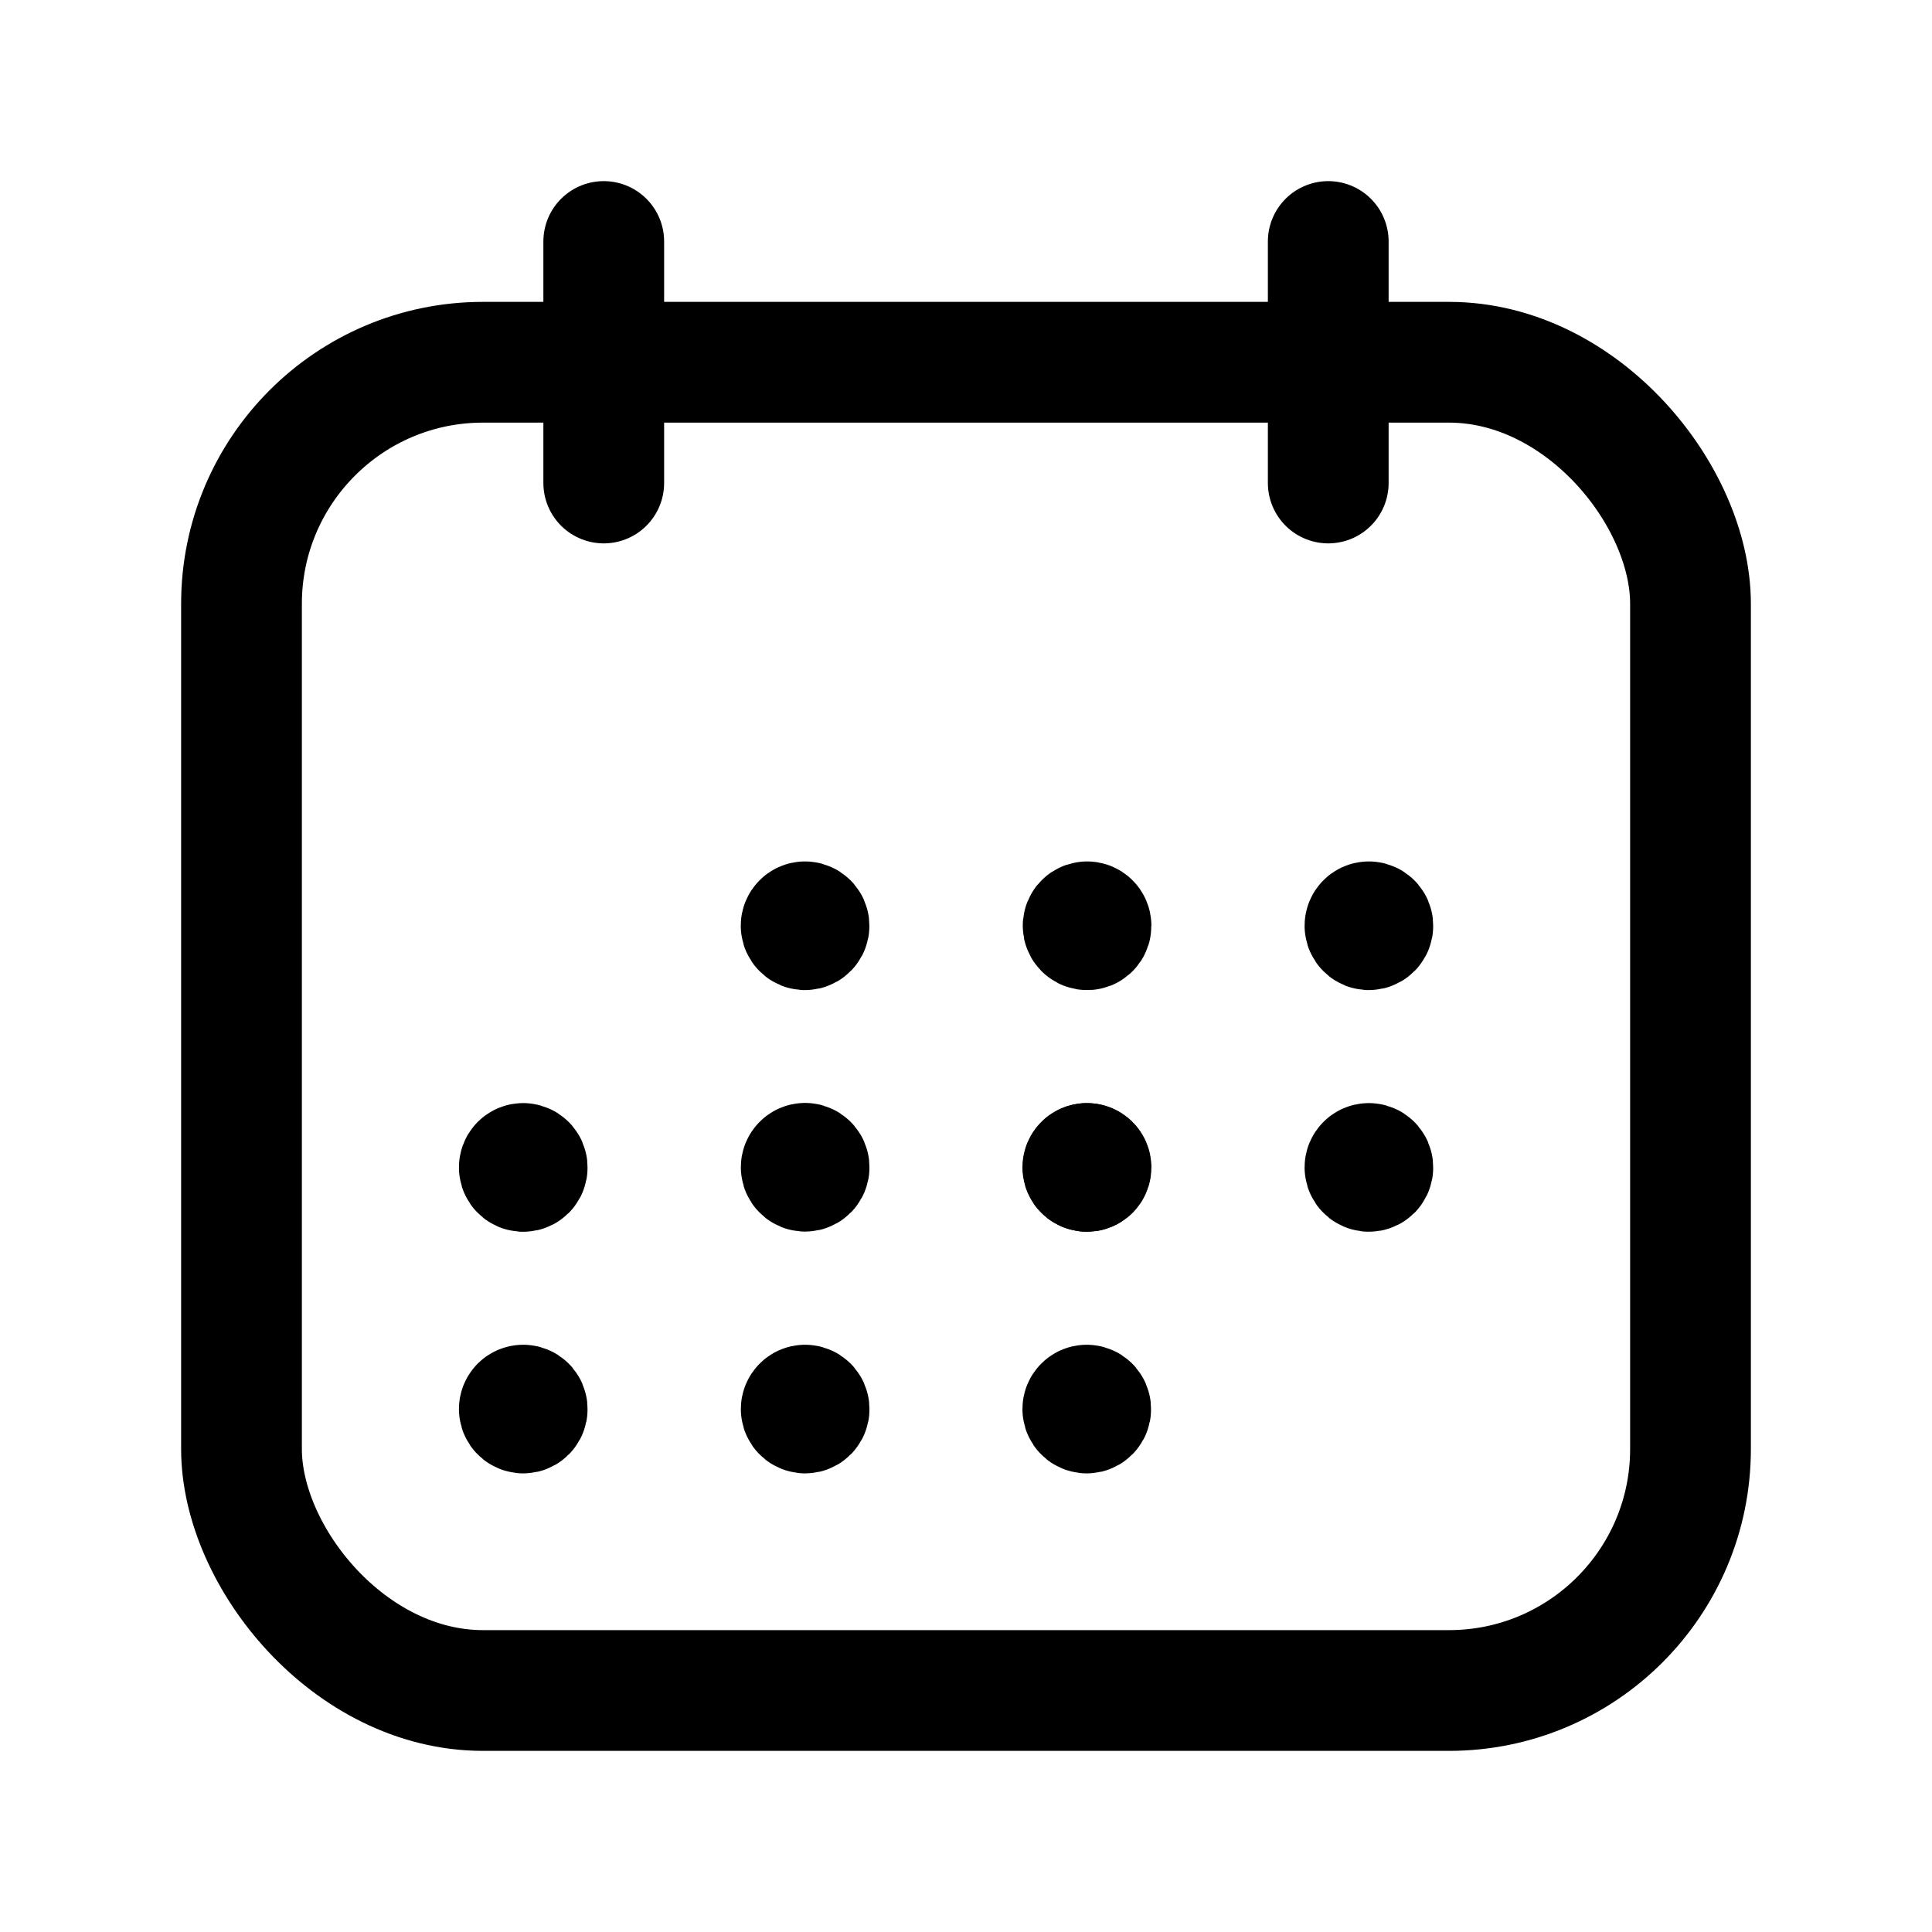 <svg width="24" height="24" viewBox="0 0 24 24" xmlns="http://www.w3.org/2000/svg">
<g stroke="currentColor" fill="none" stroke-width="1.5" stroke-linecap="round" stroke-linejoin="round">
<path d="M7.5 3V6" />
<path d="M16.5 3V6" />
<rect x="3" y="4.5" width="18" height="16.5" rx="3" />
<path d="M10.001 14.451C9.988 14.451 9.976 14.456 9.967 14.466C9.958 14.475 9.953 14.487 9.953 14.5C9.953 14.52 9.965 14.538 9.984 14.546C10.002 14.553 10.023 14.549 10.037 14.534C10.051 14.52 10.055 14.499 10.047 14.481C10.039 14.463 10.021 14.451 10.001 14.451" />
<path d="M6.5 14.453C6.487 14.452 6.474 14.458 6.465 14.467C6.456 14.476 6.451 14.489 6.451 14.503C6.451 14.523 6.463 14.54 6.482 14.548C6.5 14.556 6.521 14.551 6.535 14.537C6.549 14.523 6.553 14.502 6.545 14.483C6.537 14.465 6.519 14.453 6.499 14.454" />
<path d="M10.001 17.455C9.988 17.455 9.976 17.46 9.967 17.47C9.958 17.479 9.953 17.491 9.953 17.504C9.953 17.524 9.965 17.542 9.984 17.549C10.002 17.557 10.023 17.553 10.037 17.538C10.051 17.524 10.055 17.503 10.047 17.485C10.039 17.466 10.021 17.455 10.001 17.455" />
<path d="M13.499 17.455C13.486 17.455 13.474 17.46 13.465 17.47C13.456 17.479 13.451 17.491 13.451 17.504C13.451 17.524 13.463 17.542 13.482 17.549C13.5 17.557 13.521 17.553 13.535 17.538C13.549 17.524 13.553 17.503 13.545 17.485C13.537 17.466 13.519 17.455 13.499 17.455" />
<path d="M6.5 17.455C6.487 17.455 6.474 17.46 6.465 17.469C6.456 17.478 6.451 17.491 6.451 17.504C6.451 17.524 6.463 17.542 6.482 17.549C6.5 17.557 6.521 17.553 6.535 17.538C6.549 17.524 6.553 17.503 6.545 17.485C6.537 17.466 6.519 17.455 6.499 17.455" />
<path d="M17.004 11.451C16.991 11.451 16.979 11.456 16.97 11.466C16.961 11.475 16.956 11.487 16.956 11.5C16.956 11.52 16.968 11.538 16.987 11.546C17.005 11.553 17.026 11.549 17.04 11.534C17.054 11.52 17.058 11.499 17.05 11.481C17.042 11.463 17.024 11.451 17.004 11.451" />
<path d="M13.504 11.451C13.484 11.451 13.466 11.463 13.459 11.481C13.451 11.5 13.455 11.521 13.47 11.535C13.483 11.549 13.505 11.553 13.523 11.546C13.541 11.538 13.553 11.52 13.553 11.5C13.553 11.473 13.531 11.451 13.504 11.451" />
<path d="M10 11.451C9.987 11.451 9.975 11.456 9.966 11.466C9.957 11.475 9.952 11.487 9.952 11.5C9.952 11.52 9.964 11.538 9.983 11.546C10.001 11.553 10.022 11.549 10.036 11.534C10.05 11.52 10.054 11.499 10.046 11.481C10.038 11.463 10.02 11.451 10 11.451" />
<path d="M17.004 14.453C16.991 14.453 16.979 14.458 16.97 14.468C16.961 14.477 16.956 14.489 16.956 14.502C16.956 14.522 16.968 14.54 16.987 14.547C17.005 14.555 17.026 14.551 17.04 14.537C17.054 14.522 17.058 14.501 17.05 14.483C17.042 14.464 17.024 14.453 17.004 14.453" />
<path d="M13.499 14.453C13.486 14.453 13.474 14.458 13.465 14.468C13.456 14.477 13.451 14.489 13.451 14.502C13.451 14.522 13.463 14.54 13.482 14.547C13.5 14.555 13.521 14.551 13.535 14.537C13.549 14.522 13.553 14.501 13.545 14.483C13.537 14.464 13.519 14.453 13.499 14.453" />
<path fill-rule="evenodd" clip-rule="evenodd" d="M13.504 14.453C13.484 14.453 13.466 14.465 13.459 14.483C13.451 14.502 13.455 14.523 13.469 14.537C13.483 14.551 13.505 14.555 13.523 14.547C13.541 14.54 13.553 14.522 13.553 14.502C13.553 14.475 13.531 14.453 13.504 14.453Z" />
</g>
</svg>
